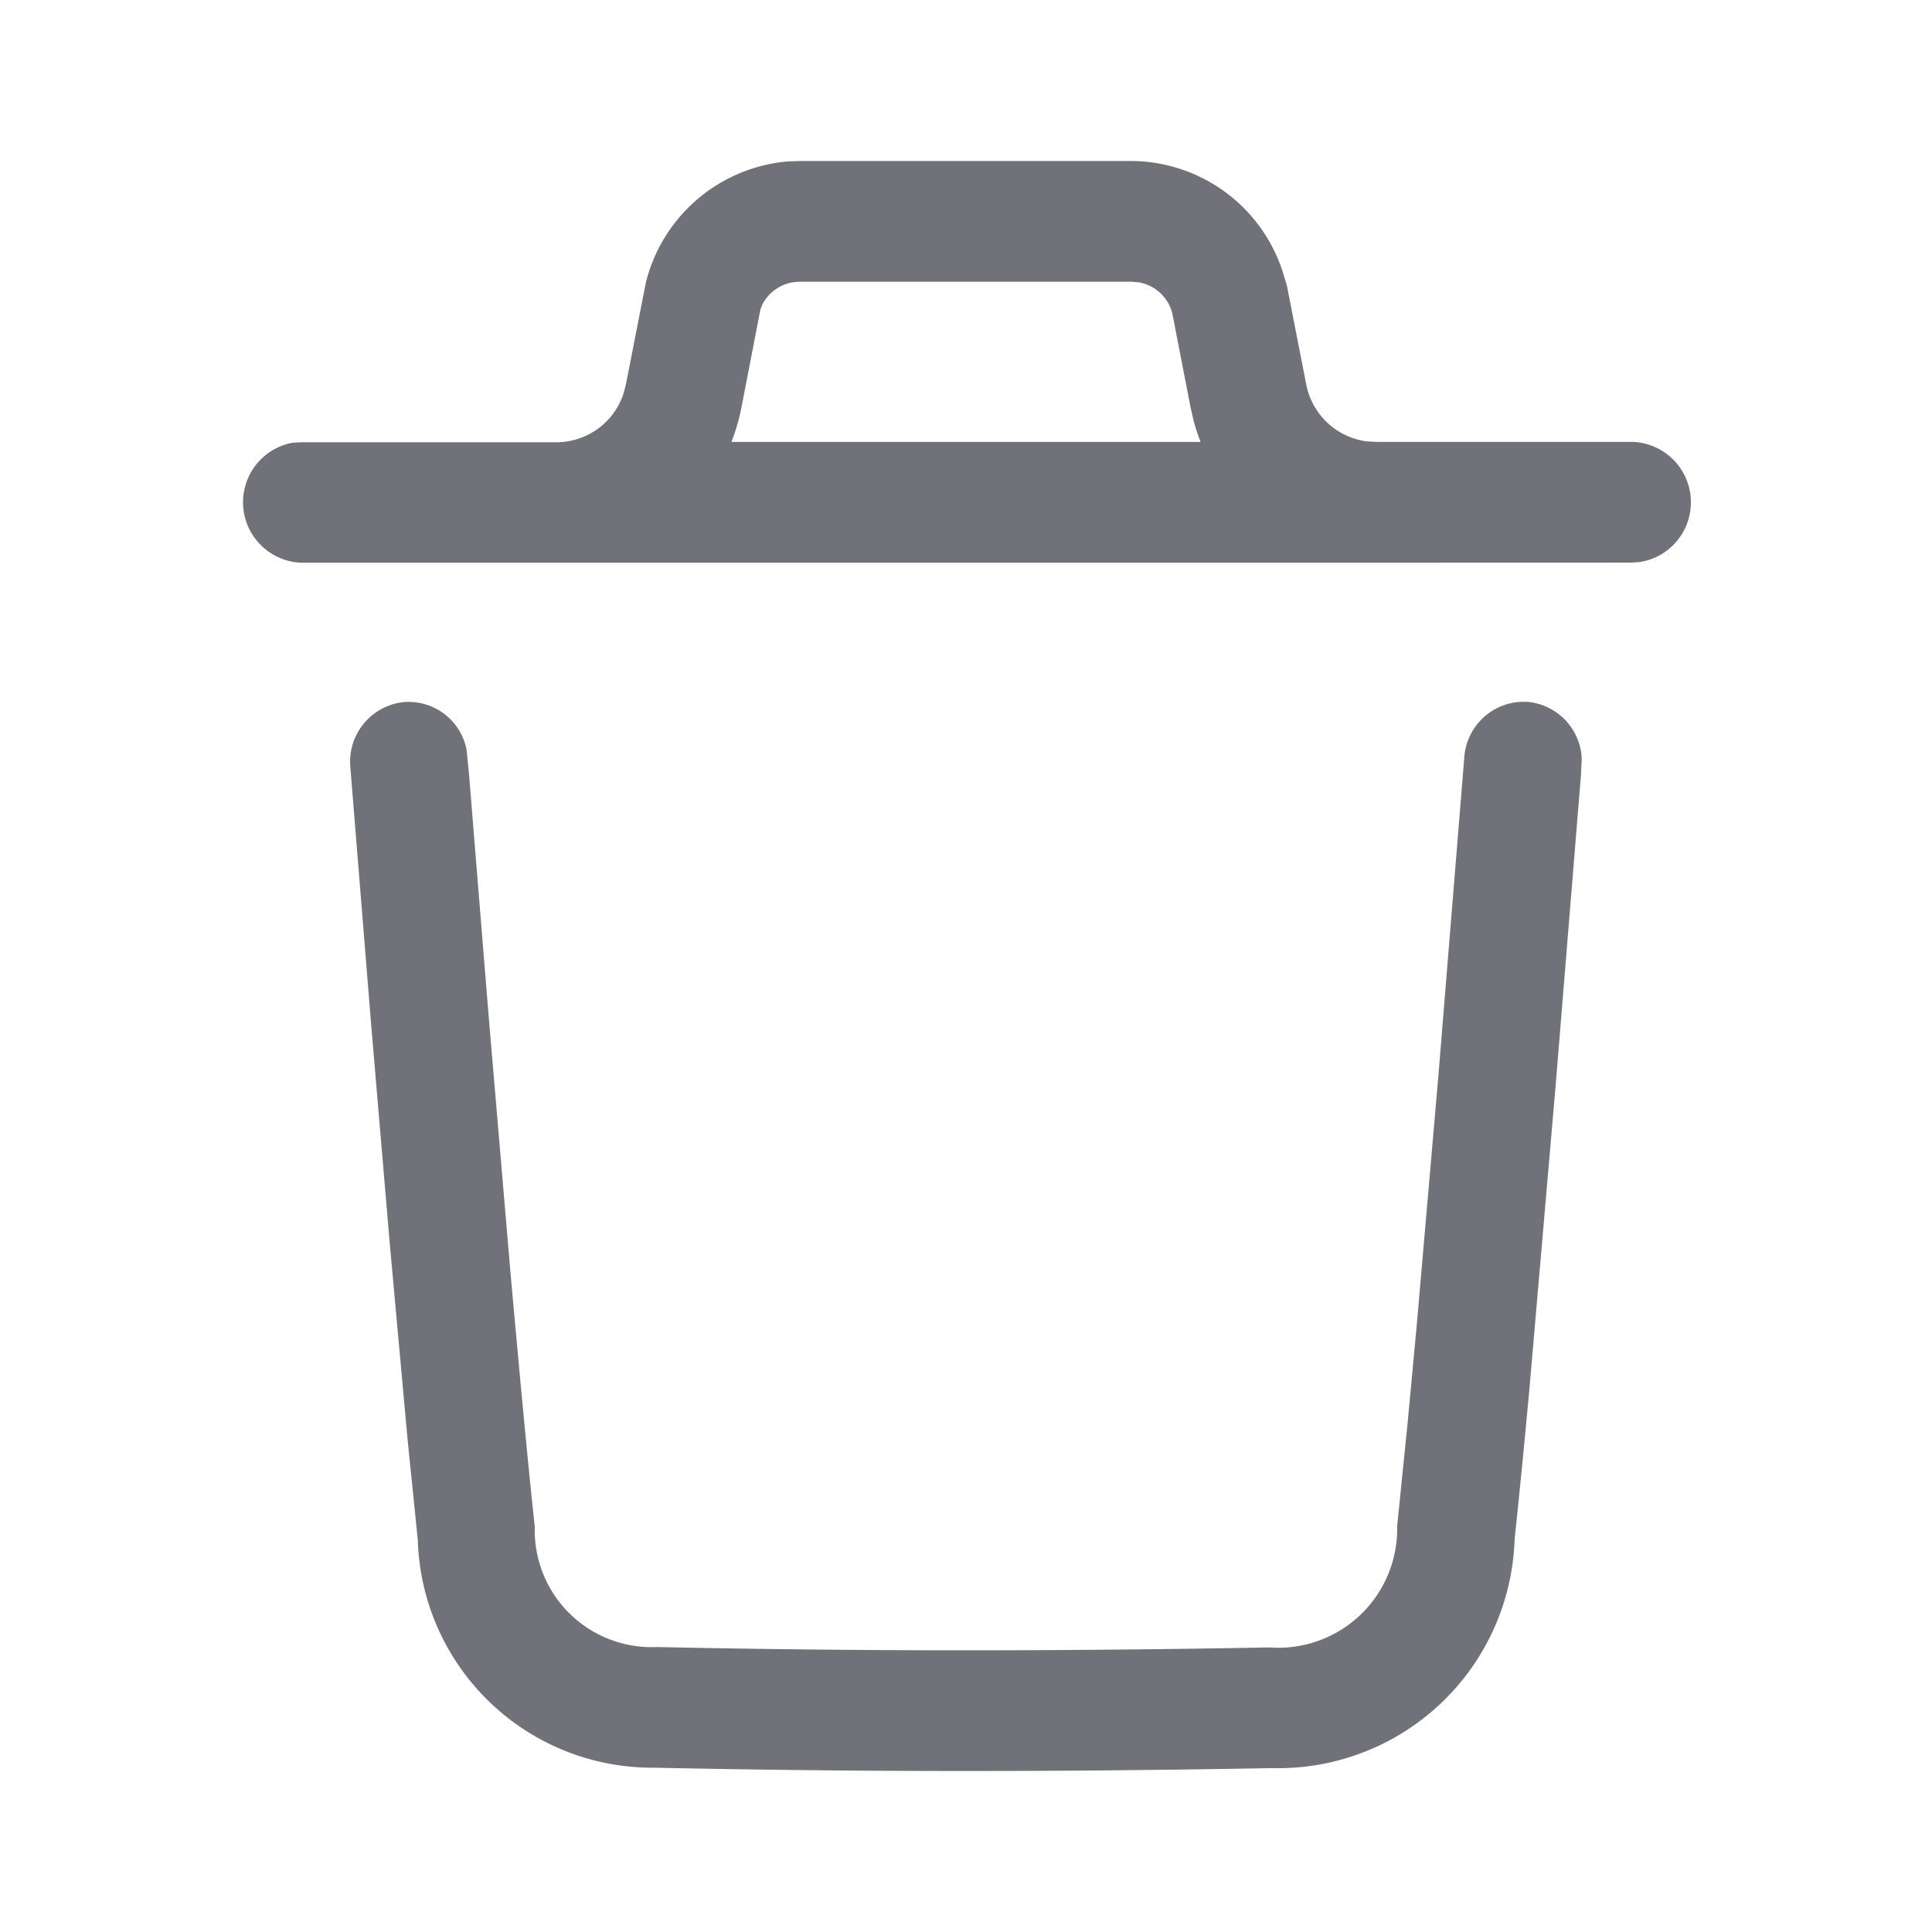 <svg xmlns="http://www.w3.org/2000/svg" width="24" height="24" viewBox="0 0 24 24"><defs><style>.a{fill:#71717a;}</style></defs><g transform="translate(3 2)"><path class="a" d="M5.134,19.959A2.916,2.916,0,0,1,2.19,17.13l-.128-1.259L1.84,13.427l-.228-2.681-.26-3.218a.744.744,0,0,1,.67-.807.735.735,0,0,1,.773.587l.03.294.245,3.018.266,3.127c.121,1.354.224,2.45.307,3.219a1.453,1.453,0,0,0,1.521,1.494c2.452.053,4.977.054,7.606.005a1.477,1.477,0,0,0,1.586-1.507l.127-1.253c.037-.386.076-.813.119-1.275l.267-3.076.321-3.946a.743.743,0,0,1,.688-.689l.1,0a.741.741,0,0,1,.671.706l-.01.206-.314,3.851L16,15.241c-.069.751-.132,1.383-.185,1.881A2.939,2.939,0,0,1,12.8,19.964Q10.863,20,9,20,7.034,20,5.134,19.959ZM14.082,4.99H.732A.752.752,0,0,1,.632,3.5l.1-.006H3.918a.878.878,0,0,0,.829-.61l.029-.111.247-1.263A1.993,1.993,0,0,1,6.779.006L6.936,0h4.127a1.988,1.988,0,0,1,1.876,1.39l.048.162.238,1.215a.884.884,0,0,0,.745.715l.113.007h3.186a.751.751,0,0,1,.1,1.493l-.1.007Zm-2.168-1.5a2.441,2.441,0,0,1-.086-.262l-.038-.166-.227-1.169a.521.521,0,0,0-.413-.385L11.064,1.5H6.936a.525.525,0,0,0-.464.278l-.026.067L6.21,3.063a2.449,2.449,0,0,1-.124.427Z"/></g></svg>